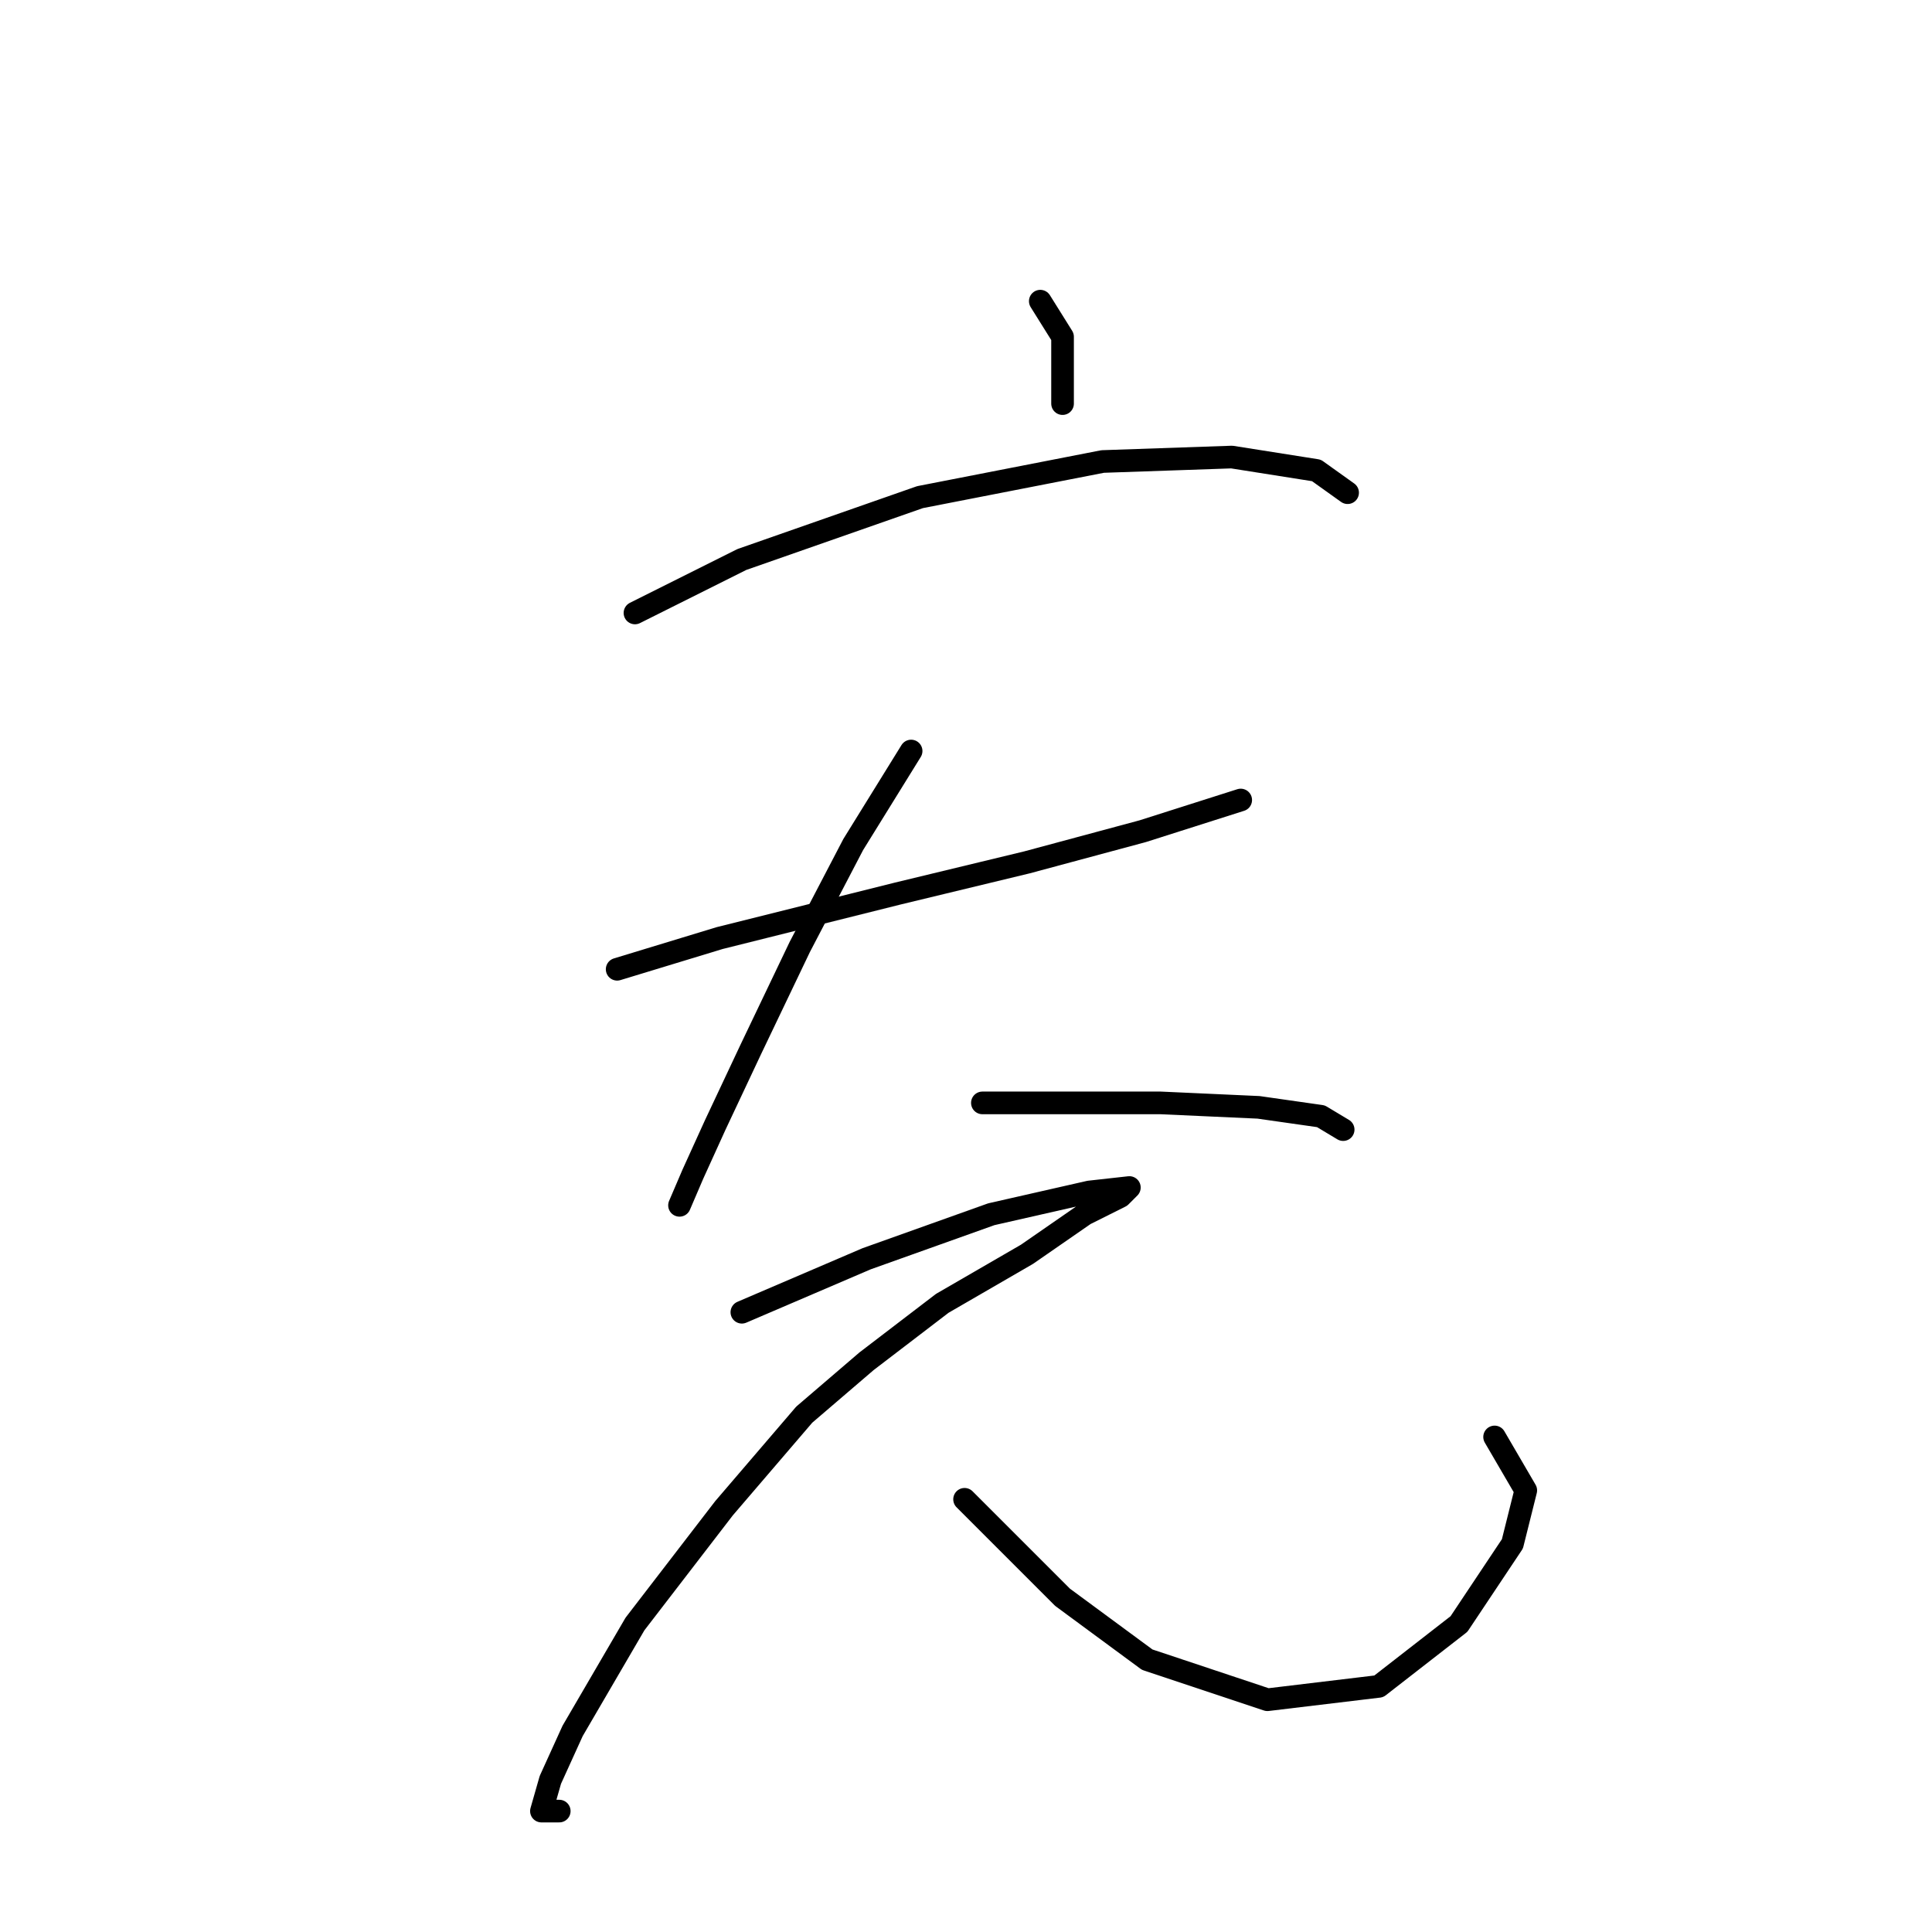 <?xml version="1.0" standalone="no"?>
    <svg width="256" height="256" xmlns="http://www.w3.org/2000/svg" version="1.1">
    <polyline stroke="black" stroke-width="3" stroke-linecap="round" fill="transparent" stroke-linejoin="round" points="137.843 39.906 140.794 44.627 140.794 53.48 140.794 53.48 " />
        <polyline stroke="black" stroke-width="3" stroke-linecap="round" fill="transparent" stroke-linejoin="round" points="84.136 81.219 98.301 74.136 121.908 65.874 146.106 61.152 163.221 60.562 174.435 62.333 178.566 65.284 178.566 65.284 " />
        <polyline stroke="black" stroke-width="3" stroke-linecap="round" fill="transparent" stroke-linejoin="round" points="81.776 128.433 95.35 124.302 118.957 118.4 136.073 114.269 151.417 110.138 164.401 106.006 164.401 106.006 " />
        <polyline stroke="black" stroke-width="3" stroke-linecap="round" fill="transparent" stroke-linejoin="round" points="120.728 99.514 113.055 111.908 105.973 125.482 99.481 139.057 94.76 149.09 91.809 155.582 90.038 159.713 90.038 159.713 " />
        <polyline stroke="black" stroke-width="3" stroke-linecap="round" fill="transparent" stroke-linejoin="round" points="130.171 146.139 153.778 146.139 166.762 146.729 175.025 147.909 177.976 149.68 177.976 149.68 " />
        <polyline stroke="black" stroke-width="3" stroke-linecap="round" fill="transparent" stroke-linejoin="round" points="98.301 173.878 114.826 166.795 131.351 160.894 144.335 157.943 149.647 157.352 148.466 158.533 143.745 160.894 136.073 166.205 124.859 172.697 114.826 180.37 106.563 187.452 95.94 199.846 84.136 215.19 75.874 229.355 72.923 235.847 71.742 239.978 74.103 239.978 74.103 239.978 " />
        <polyline stroke="black" stroke-width="3" stroke-linecap="round" fill="transparent" stroke-linejoin="round" points="127.81 198.665 133.122 203.977 140.794 211.649 152.008 219.912 167.943 225.224 182.697 223.453 193.321 215.19 200.403 204.567 202.173 197.485 198.042 190.403 198.042 190.403 " />
        </svg>